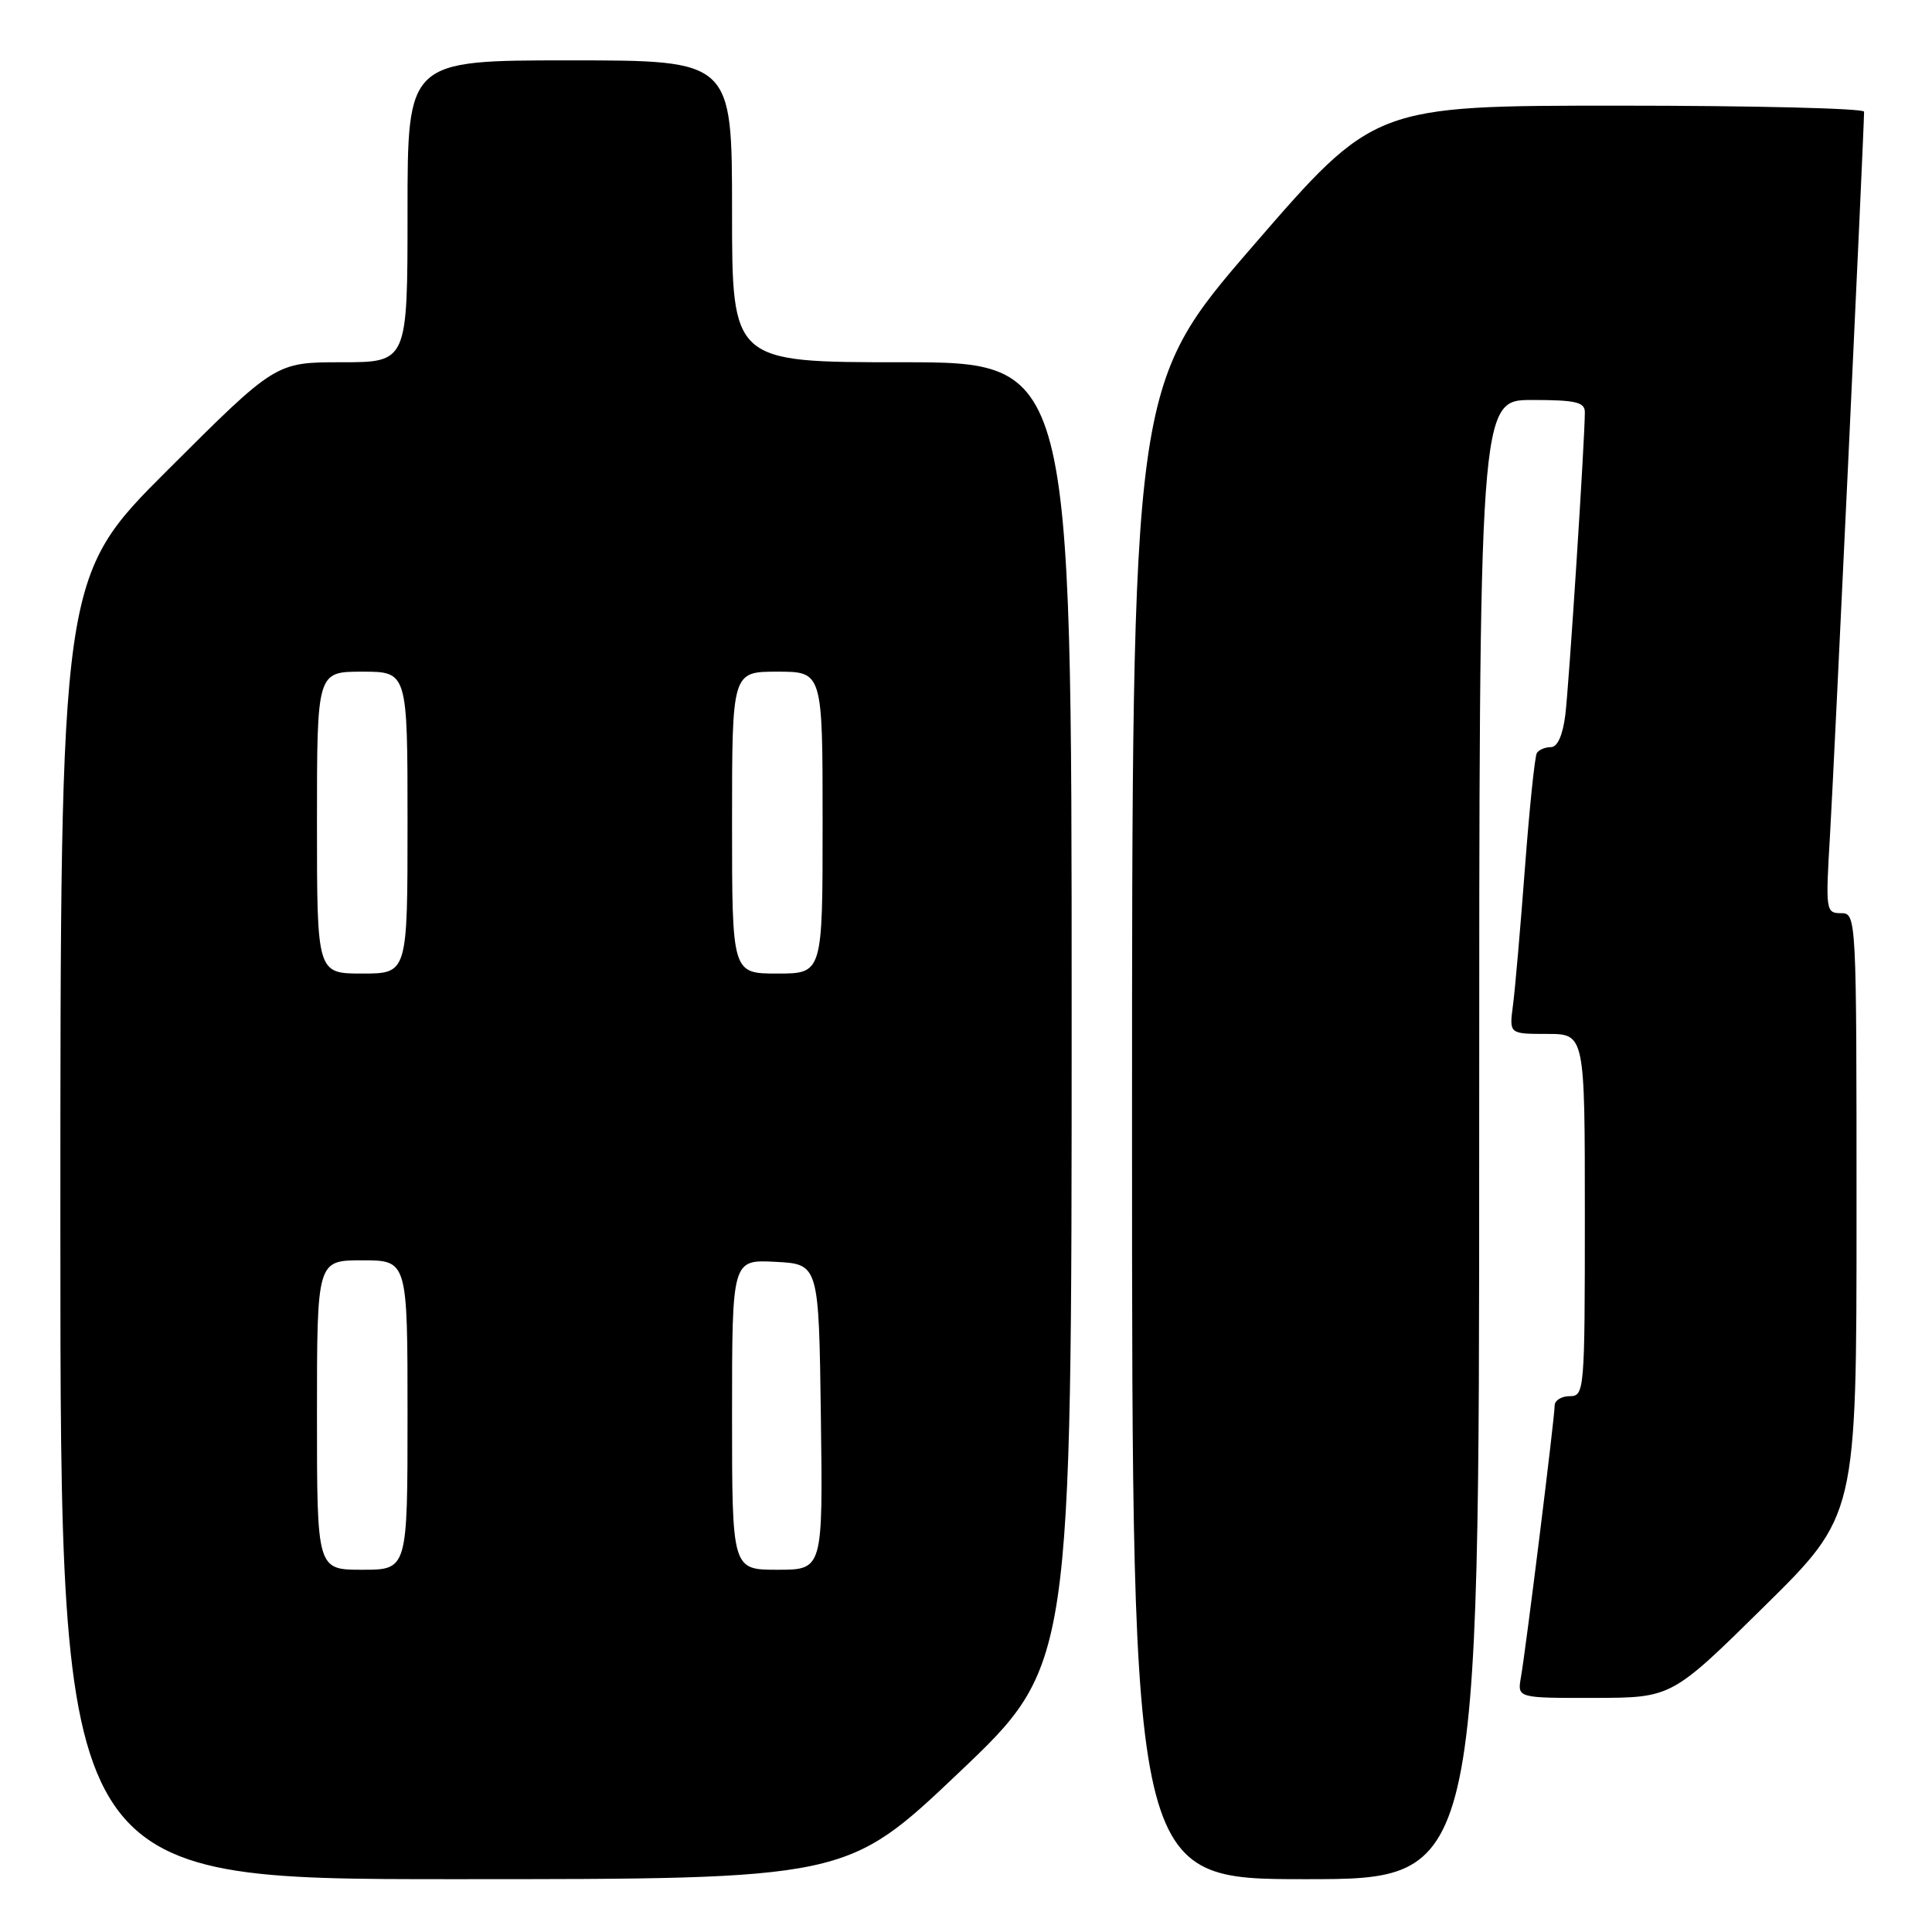 <?xml version="1.0" encoding="UTF-8" standalone="no"?>
<!DOCTYPE svg PUBLIC "-//W3C//DTD SVG 1.1//EN" "http://www.w3.org/Graphics/SVG/1.1/DTD/svg11.dtd" >
<svg xmlns="http://www.w3.org/2000/svg" xmlns:xlink="http://www.w3.org/1999/xlink" version="1.1" viewBox="0 0 256 256">
 <g >
 <path fill="currentColor"
d=" M 127.09 234.85 C 142.00 220.69 142.00 220.69 142.00 134.35 C 142.00 48.00 142.00 48.00 119.50 48.00 C 97.00 48.00 97.00 48.00 97.00 28.00 C 97.00 8.00 97.00 8.00 75.50 8.00 C 54.00 8.00 54.00 8.00 54.00 28.00 C 54.00 48.00 54.00 48.00 45.26 48.00 C 36.53 48.00 36.53 48.00 22.26 62.24 C 8.00 76.47 8.00 76.47 8.00 162.74 C 8.00 249.00 8.00 249.00 60.09 249.00 C 112.19 249.00 112.19 249.00 127.09 234.85 Z  M 196.00 151.00 C 196.00 53.00 196.00 53.00 203.00 53.00 C 208.79 53.00 210.00 53.28 210.00 54.62 C 210.00 58.26 207.90 90.81 207.41 94.75 C 207.07 97.44 206.37 99.00 205.50 99.00 C 204.74 99.00 203.90 99.35 203.64 99.78 C 203.37 100.21 202.66 107.07 202.06 115.03 C 201.46 122.99 200.75 131.19 200.47 133.25 C 199.98 137.00 199.98 137.00 204.99 137.00 C 210.00 137.00 210.00 137.00 210.00 161.00 C 210.00 184.33 209.94 185.00 208.00 185.00 C 206.90 185.00 206.00 185.56 206.00 186.25 C 206.00 187.81 202.19 218.52 201.53 222.25 C 201.05 225.00 201.05 225.00 211.28 224.98 C 221.50 224.96 221.50 224.96 233.75 212.88 C 246.00 200.81 246.00 200.81 246.00 160.90 C 246.00 121.24 245.99 121.00 243.93 121.00 C 241.94 121.00 241.89 120.64 242.48 110.75 C 243.00 102.06 247.00 17.15 247.00 14.80 C 247.00 14.36 232.40 14.00 214.55 14.00 C 182.11 14.00 182.11 14.00 166.05 32.56 C 150.00 51.12 150.00 51.12 150.00 150.06 C 150.00 249.00 150.00 249.00 173.00 249.00 C 196.00 249.00 196.00 249.00 196.00 151.00 Z  M 42.00 187.50 C 42.00 167.00 42.00 167.00 48.00 167.00 C 54.00 167.00 54.00 167.00 54.00 187.50 C 54.00 208.00 54.00 208.00 48.00 208.00 C 42.00 208.00 42.00 208.00 42.00 187.50 Z  M 97.00 187.45 C 97.00 166.90 97.00 166.90 102.75 167.20 C 108.50 167.50 108.50 167.50 108.77 187.75 C 109.04 208.00 109.04 208.00 103.02 208.00 C 97.00 208.00 97.00 208.00 97.00 187.45 Z  M 42.00 109.00 C 42.00 89.00 42.00 89.00 48.00 89.00 C 54.00 89.00 54.00 89.00 54.00 109.00 C 54.00 129.00 54.00 129.00 48.00 129.00 C 42.00 129.00 42.00 129.00 42.00 109.00 Z  M 97.00 109.00 C 97.00 89.00 97.00 89.00 103.00 89.00 C 109.00 89.00 109.00 89.00 109.00 109.00 C 109.00 129.00 109.00 129.00 103.00 129.00 C 97.00 129.00 97.00 129.00 97.00 109.00 Z "/>
</g>
</svg>
